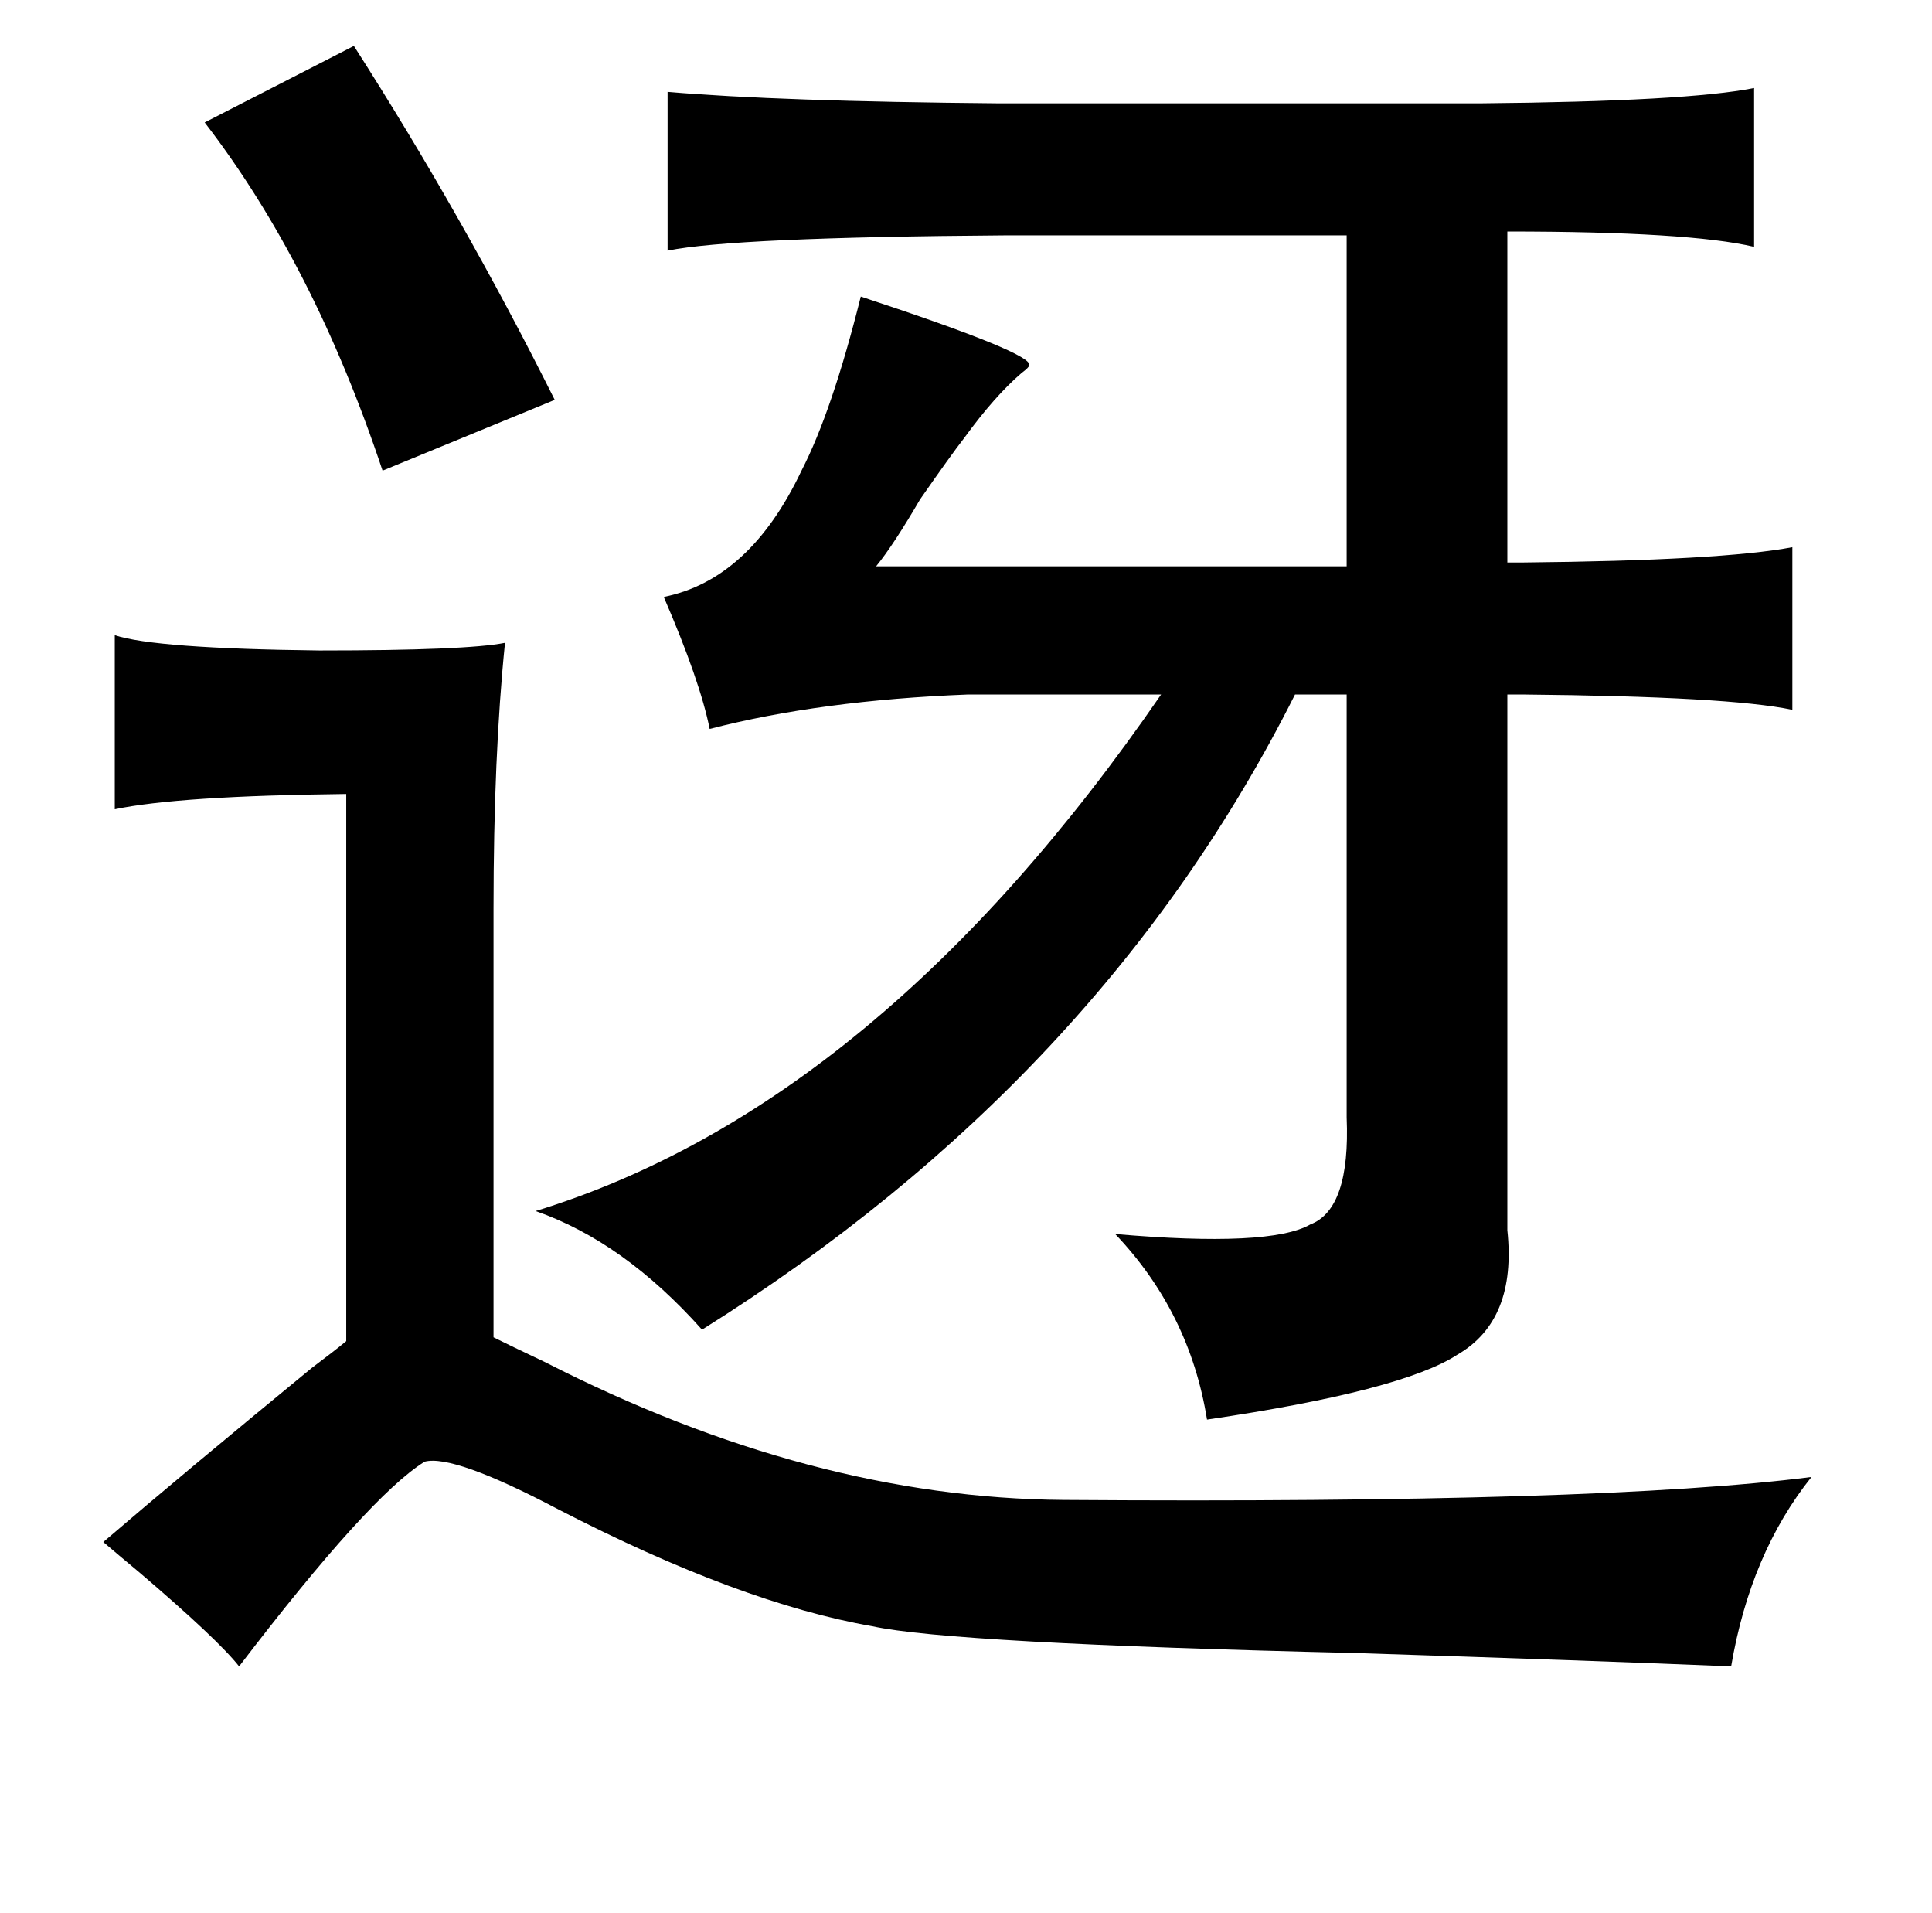 <?xml version="1.0" standalone="no"?>
<!DOCTYPE svg PUBLIC "-//W3C//DTD SVG 1.1//EN" "http://www.w3.org/Graphics/SVG/1.1/DTD/svg11.dtd" >
<svg xmlns="http://www.w3.org/2000/svg" xmlns:xlink="http://www.w3.org/1999/xlink" version="1.1" viewBox="-10 0 1010 1000">
   <path fill="currentColor"
d="M175 24q57 89 105 185l-90 37q-36 -108 -93 -182zM907 46v83q-34 -8 -129 -8v173h8q104 -1 141 -8v85q-33 -7 -141 -8h-8v280q5 47 -26 65q-29 19 -131 34q-9 -56 -48 -97q81 7 102 -5q21 -8 19 -56v-221h-27q-101 201 -310 332q-41 -46 -87 -62q179 -55 327 -270h-101
q-77 3 -135 18q-5 -25 -24 -69q45 -9 72 -66q16 -31 31 -91q91 30 88 36q0 1 -4 4q-14 12 -30 34q-7 9 -23 32q-14 24 -23 35h246v-173h-178q-143 1 -177 8v-83q58 5 173 6h252q108 -1 143 -8zM50 332q21 7 107 8q77 0 97 -4q-6 59 -6 139v224q8 4 27 13q139 71 271 72
q282 2 391 -12q-32 40 -42 99q-72 -3 -197 -7q-211 -5 -252 -14q-69 -12 -164 -61q-55 -29 -70 -25q-29 18 -97 107q-11 -14 -52 -49q-12 -10 -19 -16q42 -36 109 -91q12 -9 18 -14v-286q-88 1 -121 8v-91z" />
</svg>
